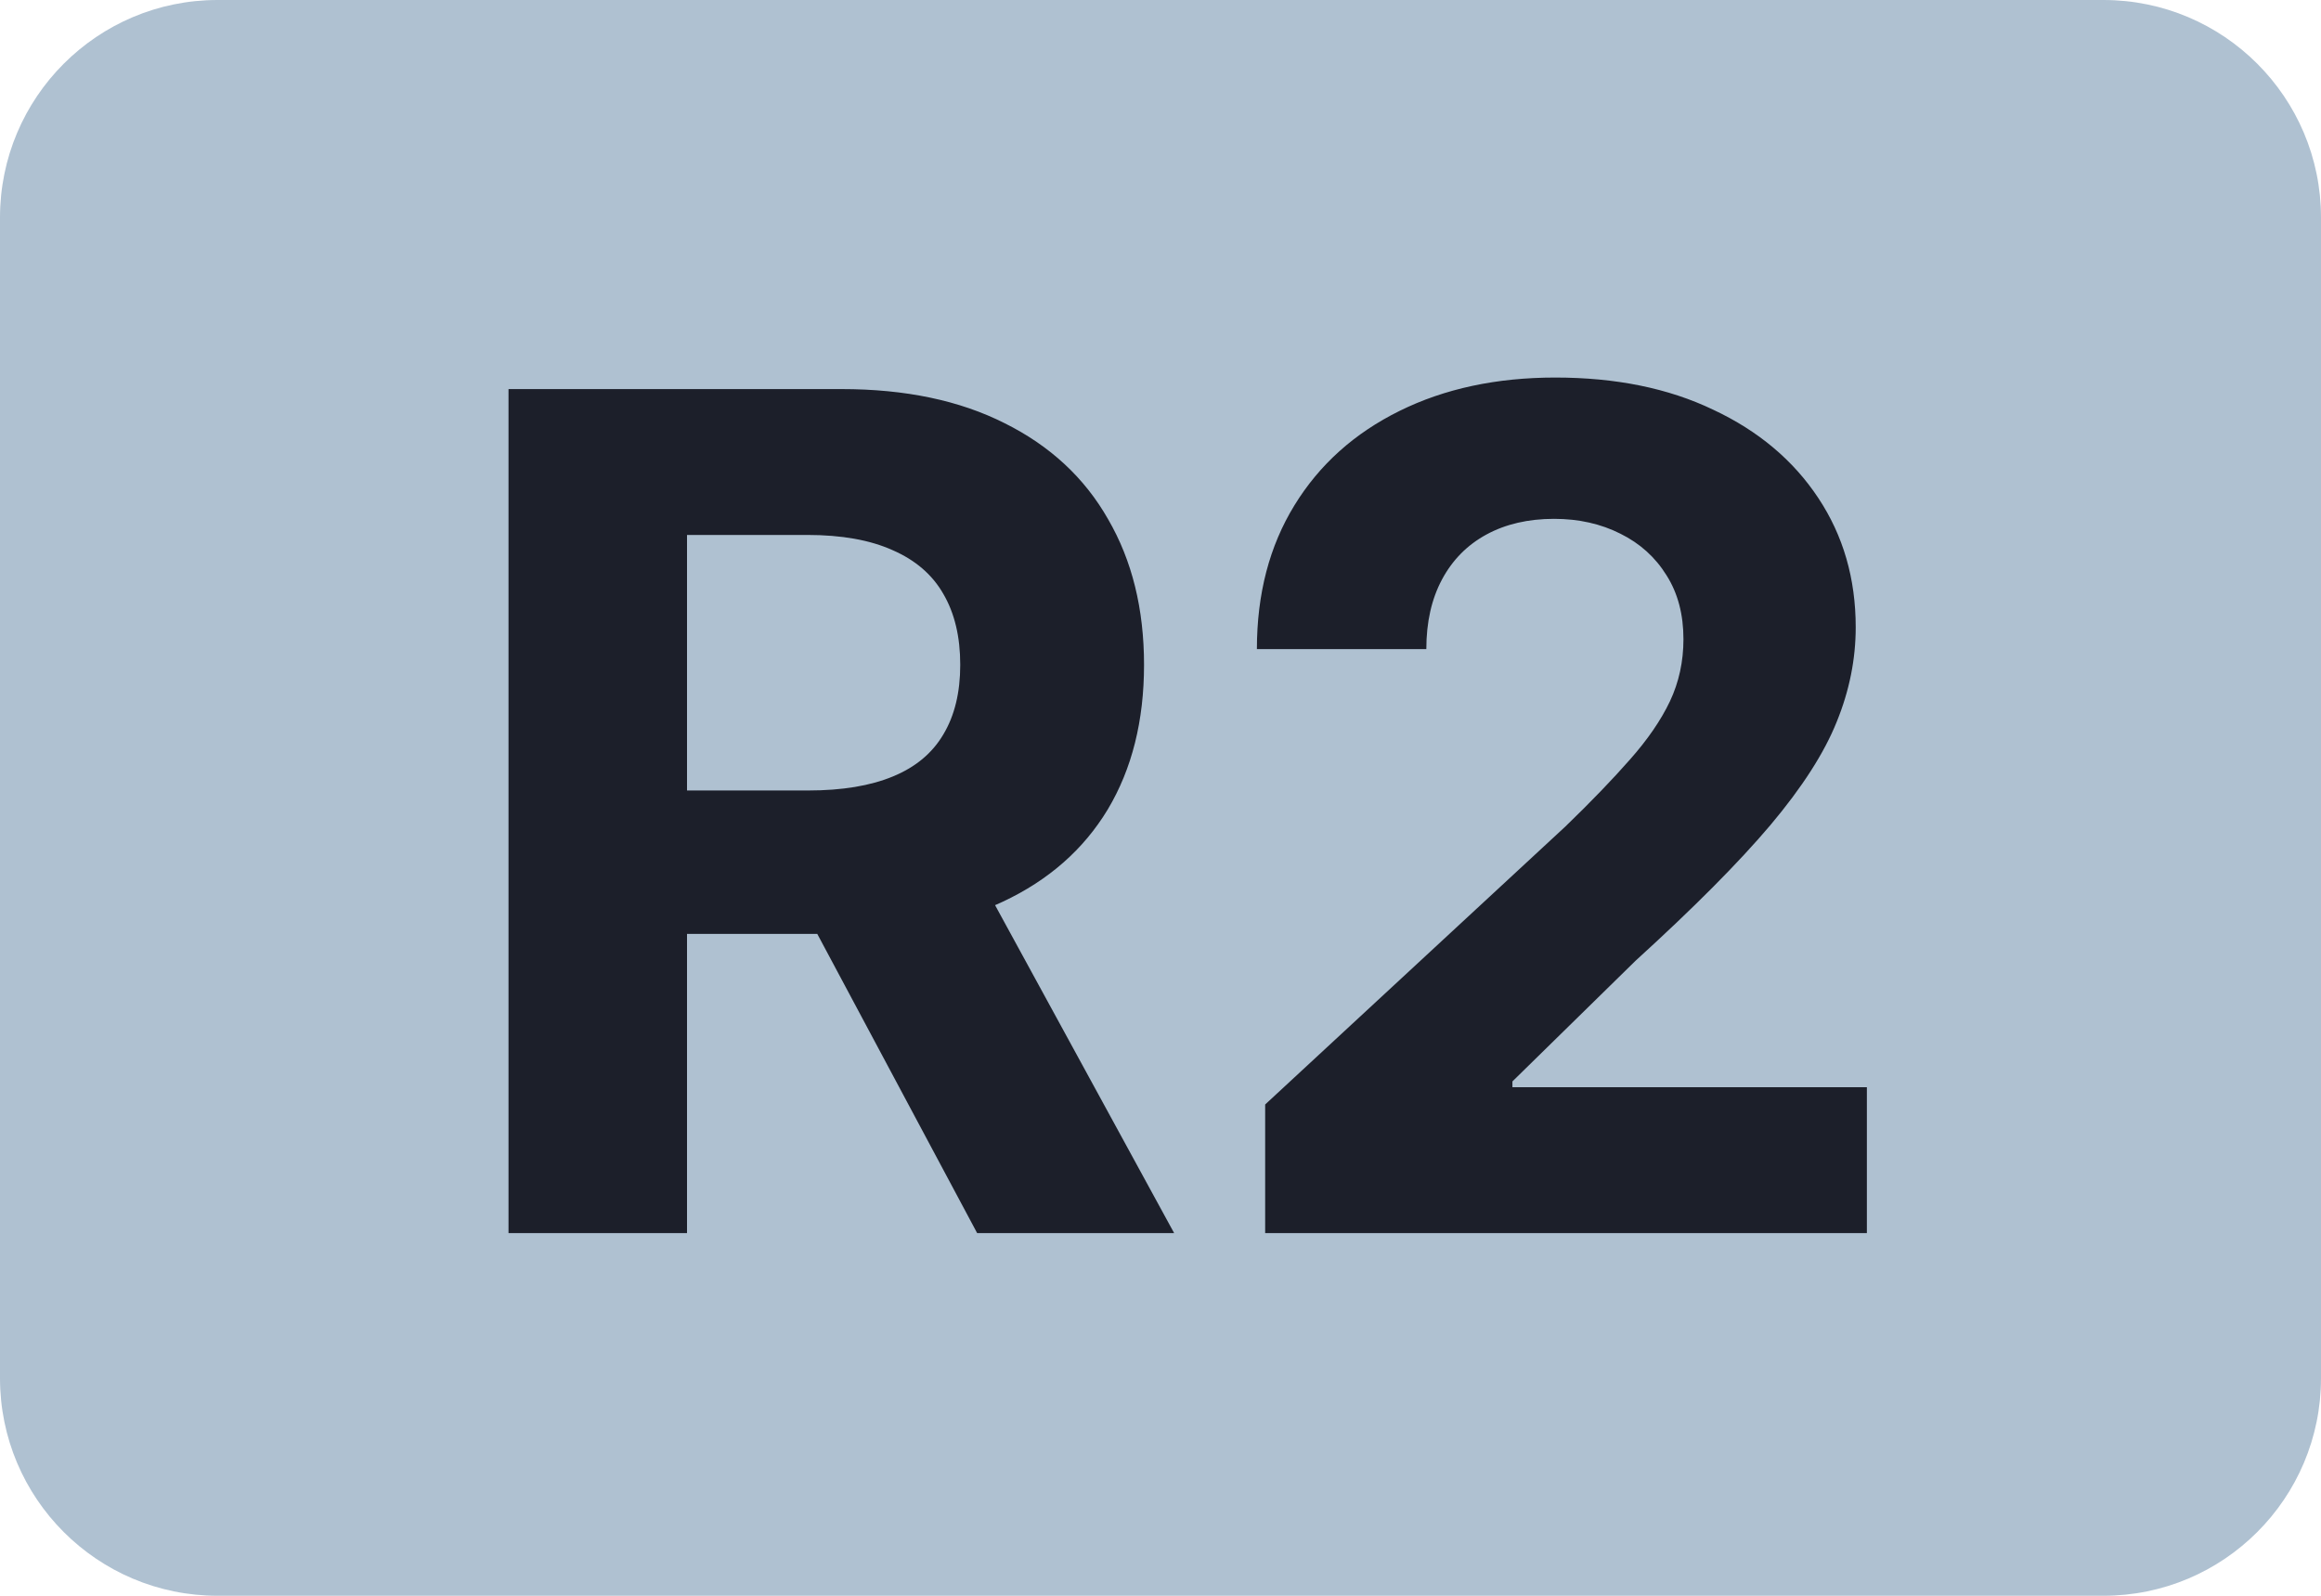 <svg width="32" height="22" viewBox="0 0 32 22" fill="none" xmlns="http://www.w3.org/2000/svg">
<path d="M0 3C0 1.343 1.343 0 3 0H29C30.657 0 32 1.343 32 3V12V19C32 20.657 30.657 22 29 22H3C1.343 22 0 20.657 0 19V12V3Z" fill="#AFC1D1"/>
<path d="M7.011 17V5.364H11.602C12.481 5.364 13.231 5.521 13.852 5.835C14.477 6.146 14.953 6.587 15.278 7.159C15.608 7.727 15.773 8.396 15.773 9.165C15.773 9.938 15.606 10.602 15.273 11.159C14.939 11.712 14.456 12.136 13.824 12.432C13.195 12.727 12.434 12.875 11.54 12.875H8.466V10.898H11.142C11.612 10.898 12.002 10.833 12.312 10.704C12.623 10.576 12.854 10.383 13.006 10.125C13.161 9.867 13.239 9.547 13.239 9.165C13.239 8.778 13.161 8.453 13.006 8.188C12.854 7.922 12.621 7.722 12.307 7.585C11.996 7.445 11.604 7.375 11.131 7.375H9.472V17H7.011ZM13.296 11.704L16.188 17H13.472L10.642 11.704H13.296ZM17.443 17V15.227L21.585 11.392C21.938 11.051 22.233 10.744 22.472 10.472C22.714 10.199 22.898 9.932 23.023 9.67C23.148 9.405 23.21 9.119 23.21 8.812C23.21 8.472 23.133 8.178 22.977 7.932C22.822 7.682 22.61 7.491 22.341 7.358C22.072 7.222 21.767 7.153 21.426 7.153C21.07 7.153 20.759 7.225 20.494 7.369C20.229 7.513 20.025 7.72 19.881 7.989C19.737 8.258 19.665 8.578 19.665 8.949H17.329C17.329 8.188 17.502 7.527 17.847 6.966C18.191 6.405 18.674 5.972 19.296 5.665C19.917 5.358 20.633 5.205 21.443 5.205C22.276 5.205 23.002 5.352 23.619 5.648C24.241 5.939 24.724 6.345 25.068 6.864C25.413 7.383 25.585 7.977 25.585 8.648C25.585 9.087 25.498 9.521 25.324 9.949C25.153 10.377 24.849 10.852 24.409 11.375C23.97 11.894 23.35 12.517 22.551 13.244L20.852 14.909V14.989H25.739V17H17.443Z" fill="#1C1F2A"/>
</svg>

